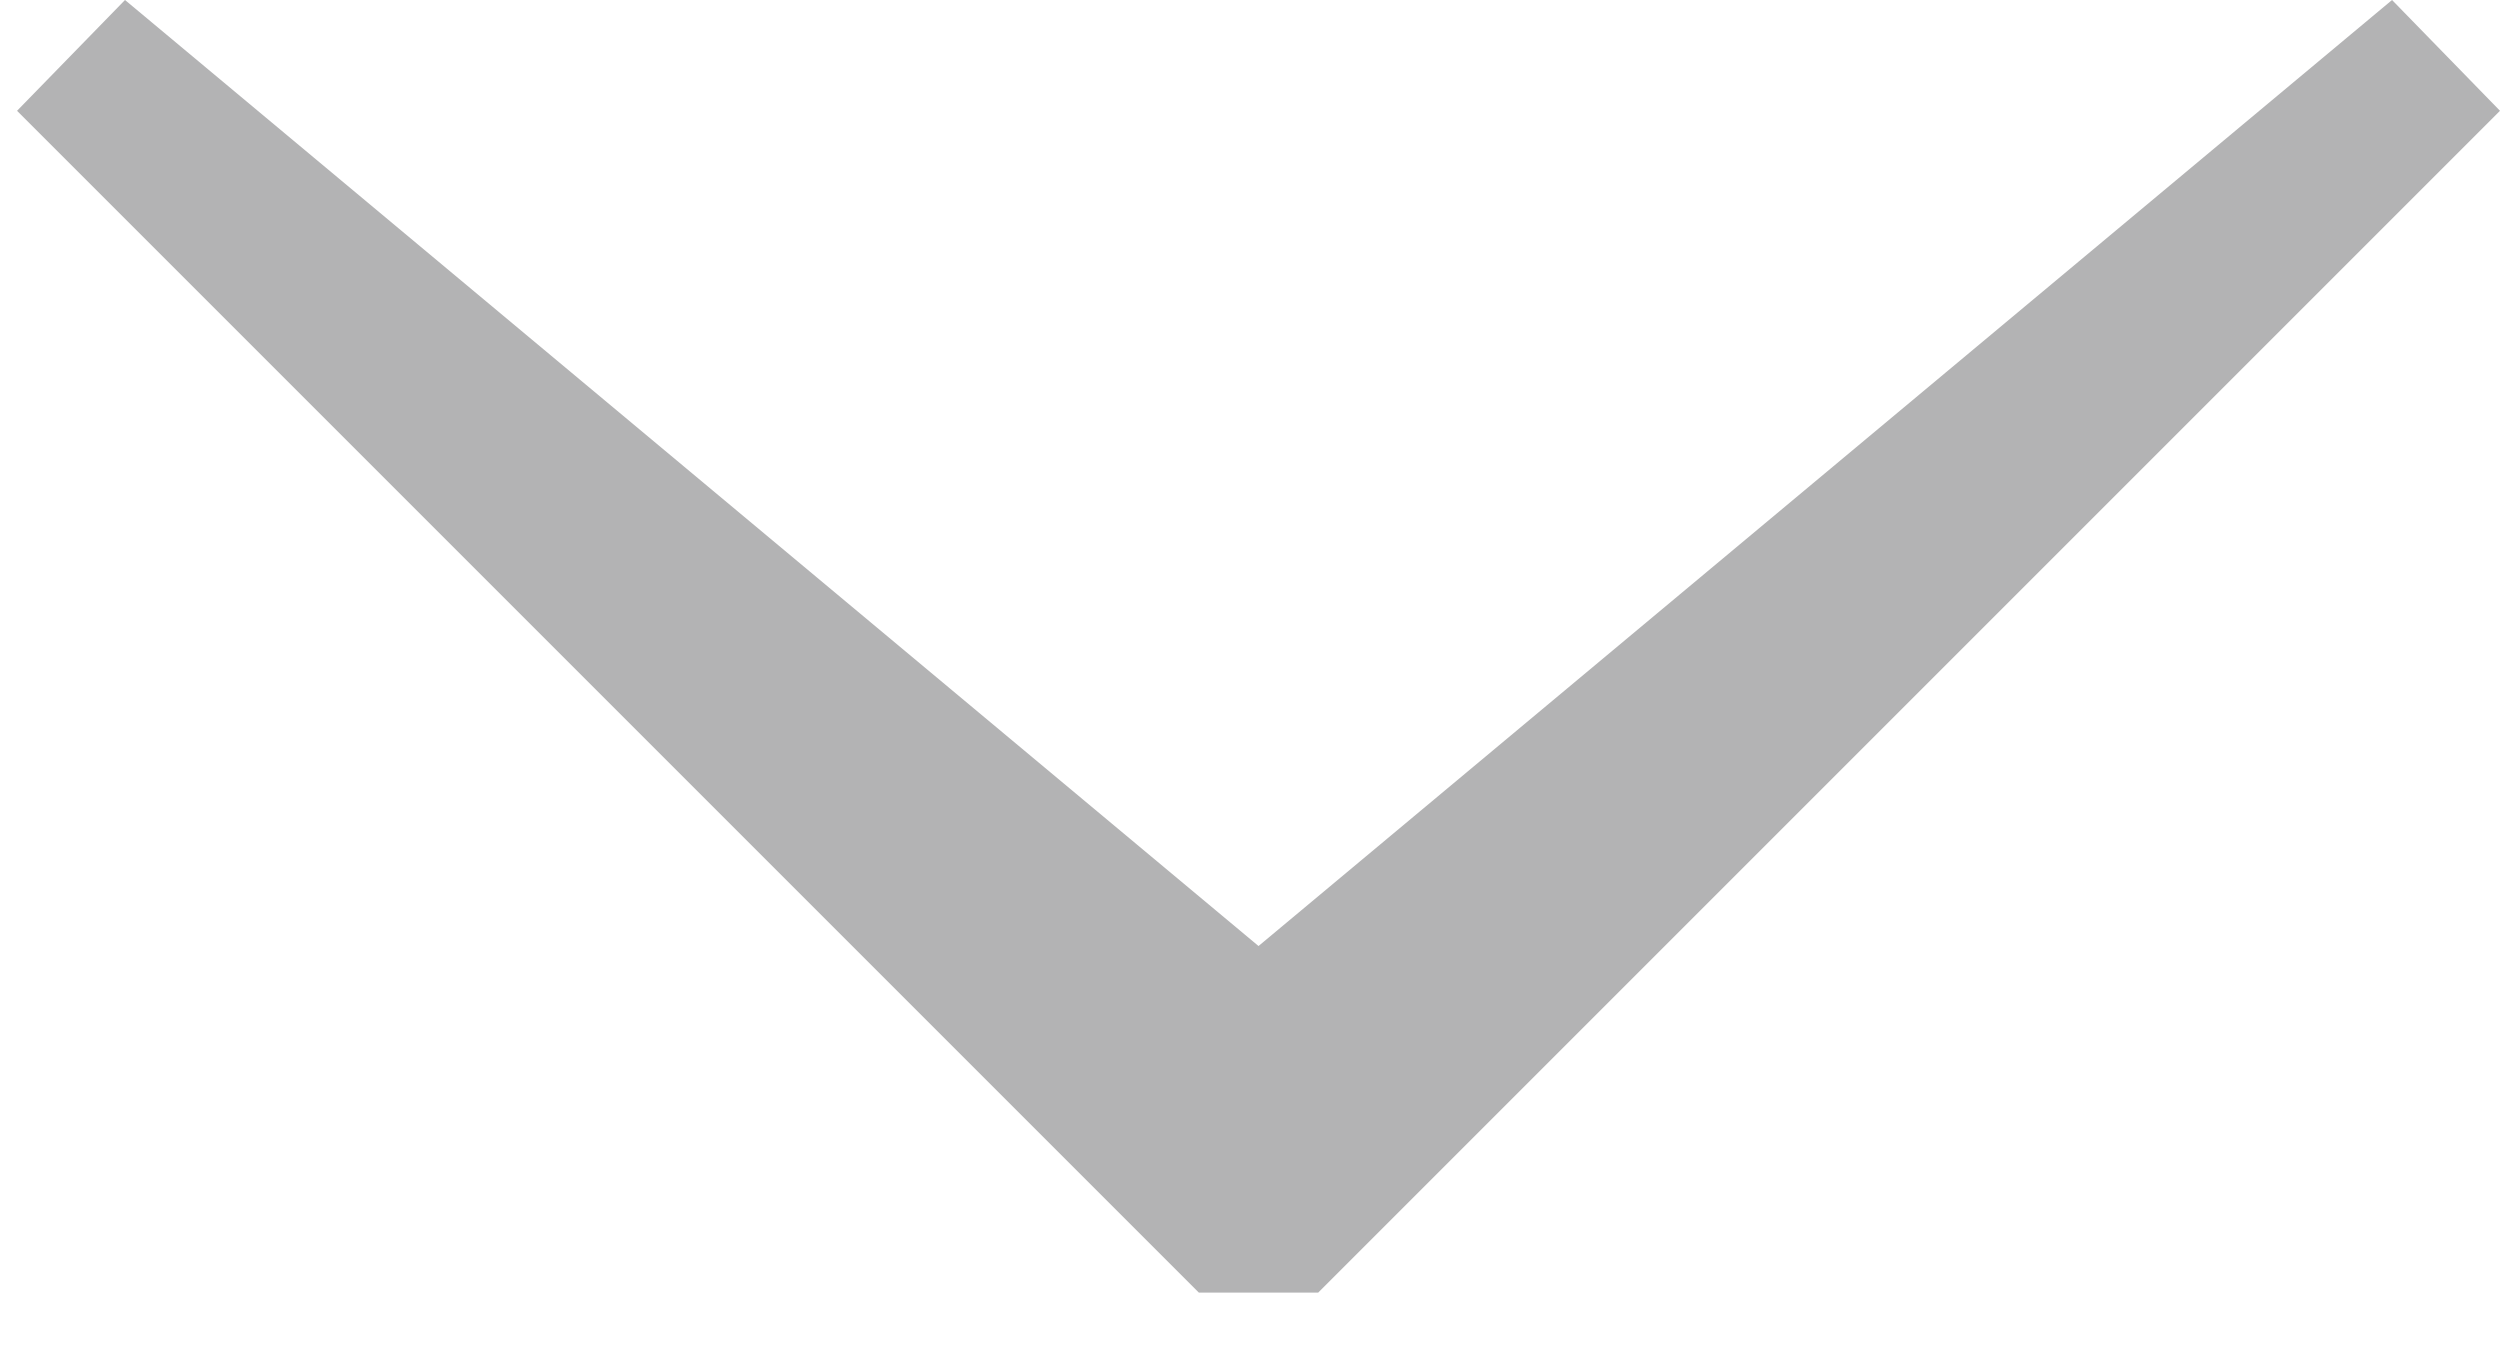 <svg xmlns="http://www.w3.org/2000/svg" viewBox="0 0 22 12" width="22" height="12"><g xmlns="http://www.w3.org/2000/svg" transform="matrix(0 1 -1 0 22 -0)"><path fill-rule="evenodd" clip-rule="evenodd" d="M.975 0L0 .95l8.325 9.975L0 20.9l.975.95 10.4-10.4V10.4L.975 0z" fill="#b3b3b4" /></g></svg>